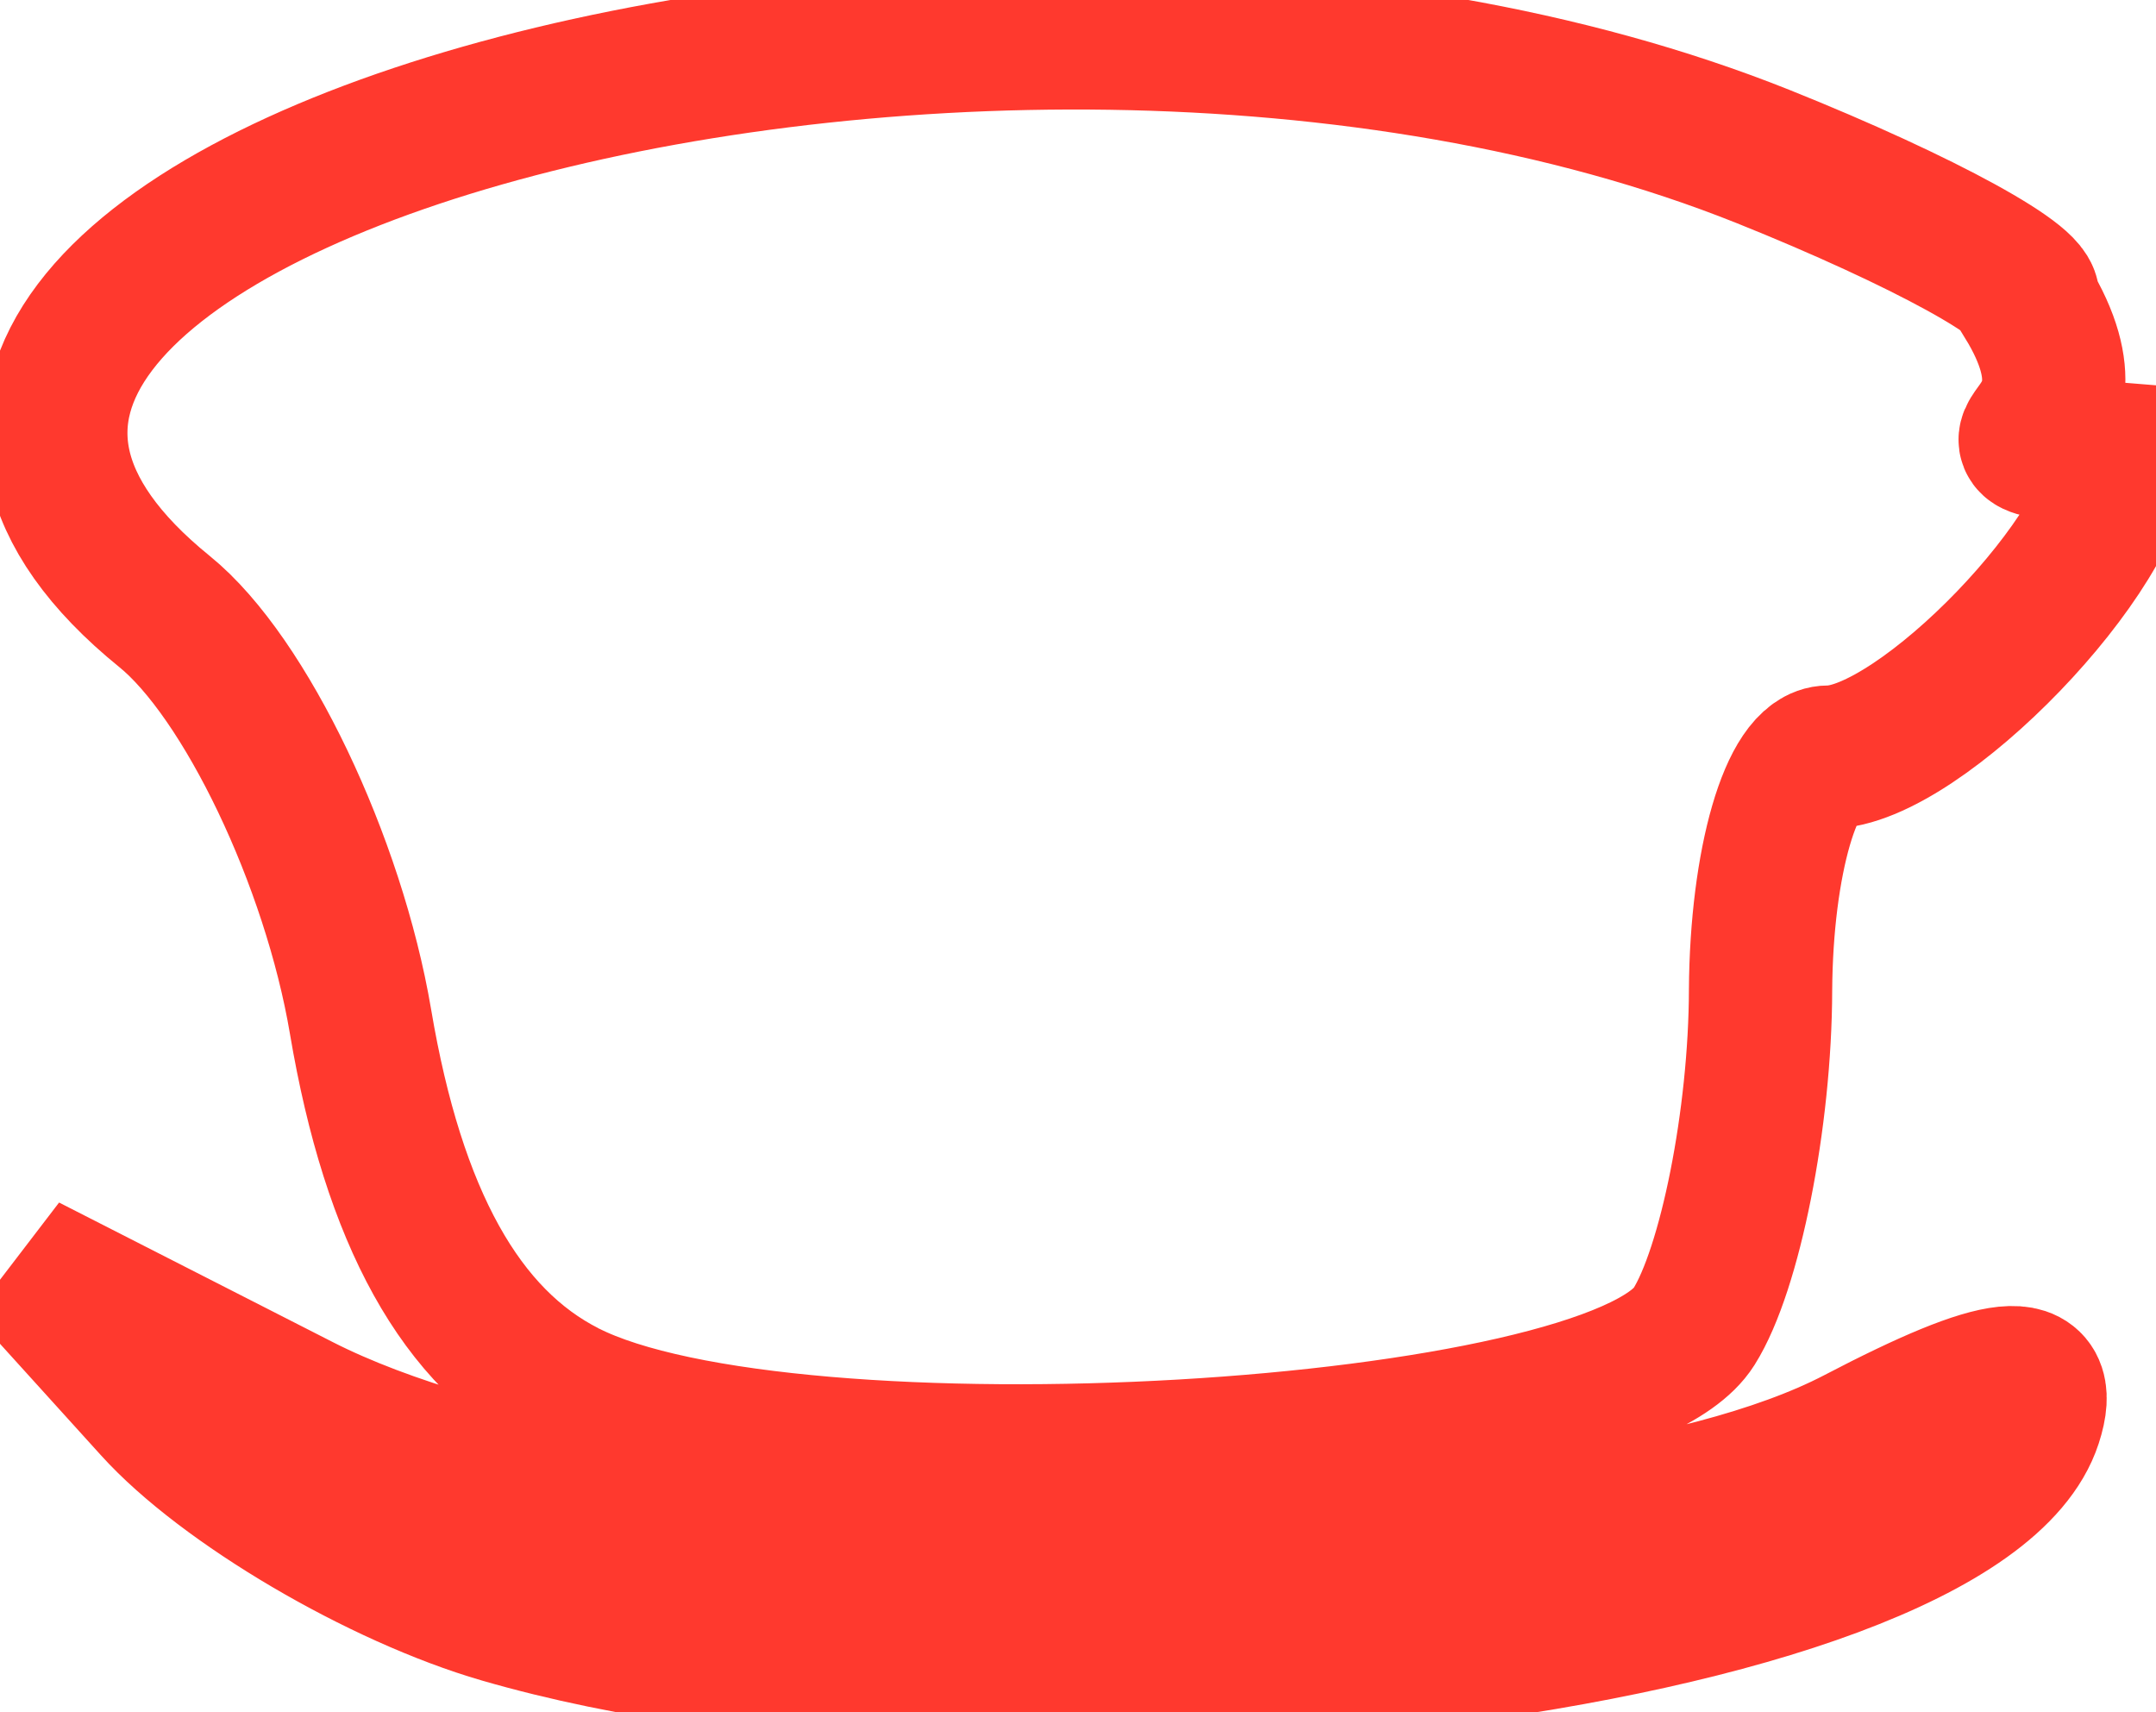 <svg width="30.084" height="23.89" viewBox="0 0 7.96 6.321" xmlns="http://www.w3.org/2000/svg"><path d="M1.853 5.95C1.404 5.82.826 5.48.568 5.194l-.47-.519 1.01.515c1.263.644 4.61.715 5.748.122.536-.28.717-.298.641-.065-.266.816-3.759 1.25-5.644.703zm.238-.81c-.389-.197-.638-.646-.76-1.369C1.231 3.18.906 2.5.608 2.258-1.216.78 3.594-.588 6.51.578c.591.237 1.029.477.972.534.345.565-.368.507.345.565 0 .35-.739 1.118-1.077 1.118-.135 0-.247.387-.25.86-.001.473-.113 1.032-.246 1.243-.305.483-3.343.66-4.163.242z" fill="none" stroke="#ff392e" stroke-width=".529"/></svg>